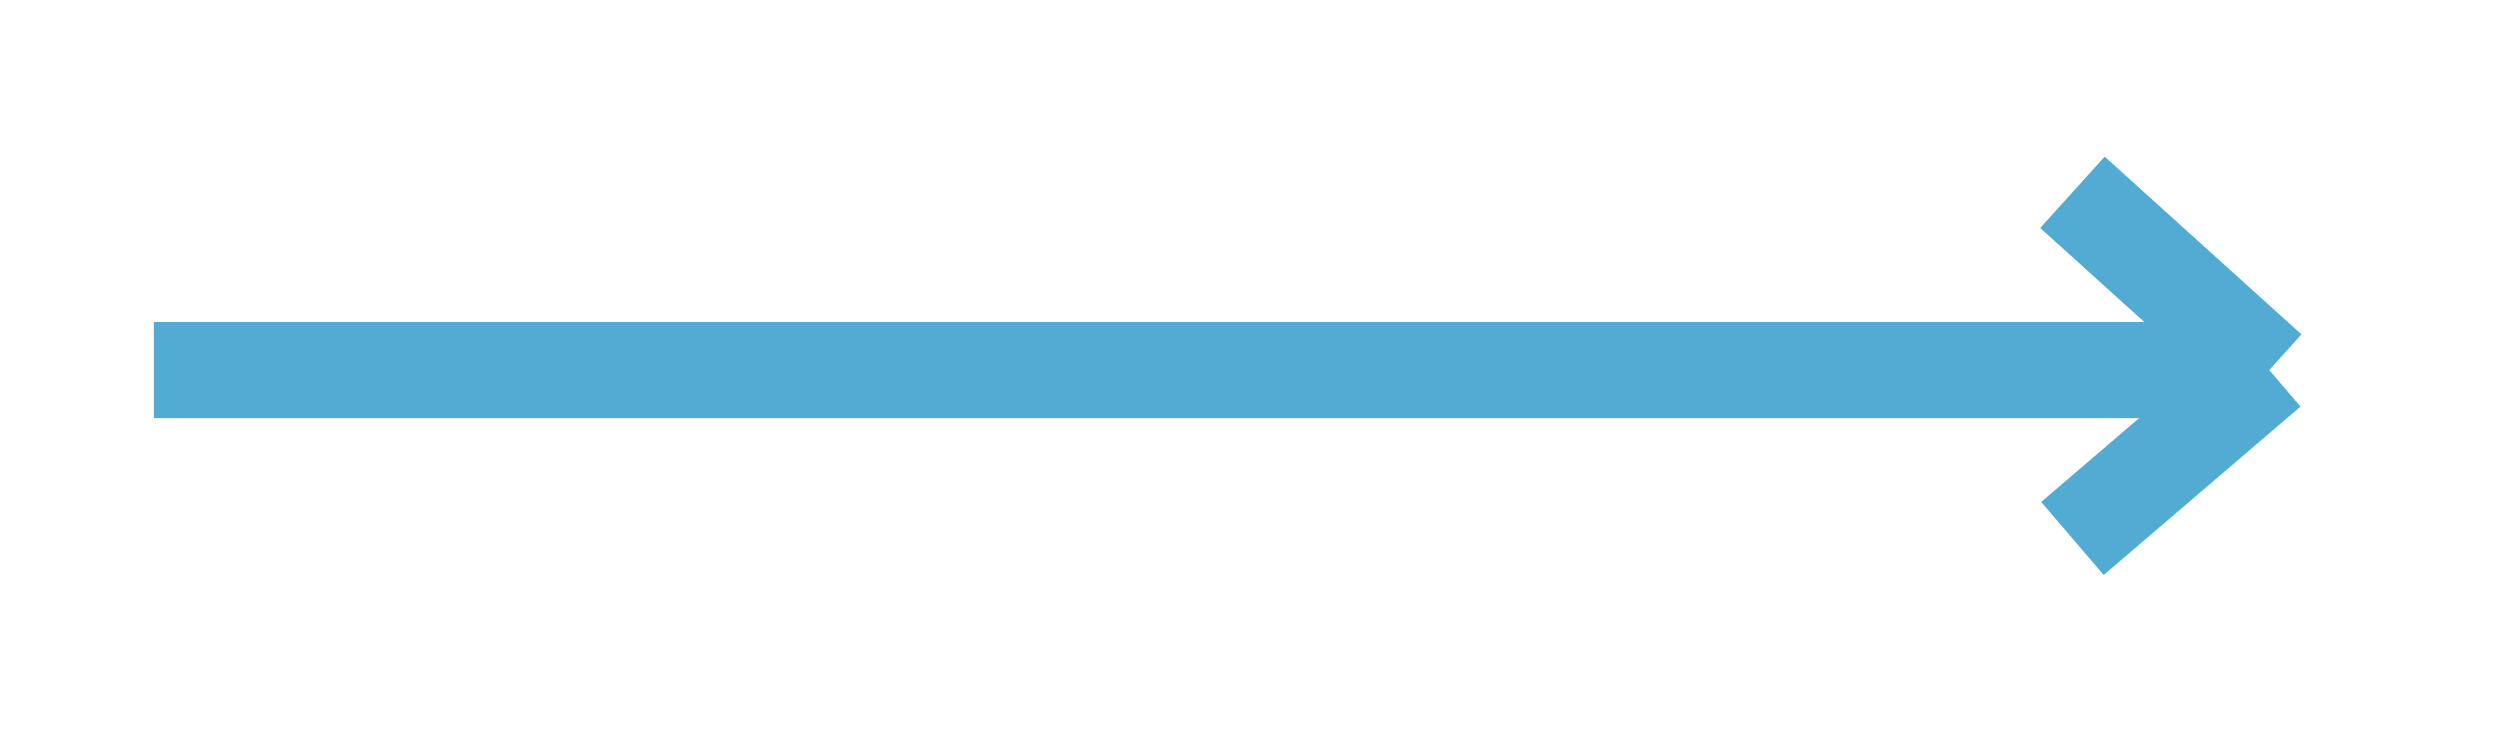<svg width="130" height="38" fill="none" xmlns="http://www.w3.org/2000/svg"><g filter="url(#filter0_d)"><path d="M7 15.243h110m0 0L106.767 6M117 15.243L106.767 24" stroke="#51ABD3" stroke-width="5"/></g><defs><filter id="filter0_d" x="0" y=".145" width="129.786" height="37.755" filterUnits="userSpaceOnUse" color-interpolation-filters="sRGB"><feFlood flood-opacity="0" result="BackgroundImageFix"/><feColorMatrix in="SourceAlpha" values="0 0 0 0 0 0 0 0 0 0 0 0 0 0 0 0 0 0 127 0"/><feOffset dx="1" dy="4"/><feGaussianBlur stdDeviation="4"/><feColorMatrix values="0 0 0 0 0 0 0 0 0 0 0 0 0 0 0 0 0 0 0.25 0"/><feBlend in2="BackgroundImageFix" result="effect1_dropShadow"/><feBlend in="SourceGraphic" in2="effect1_dropShadow" result="shape"/></filter></defs></svg>